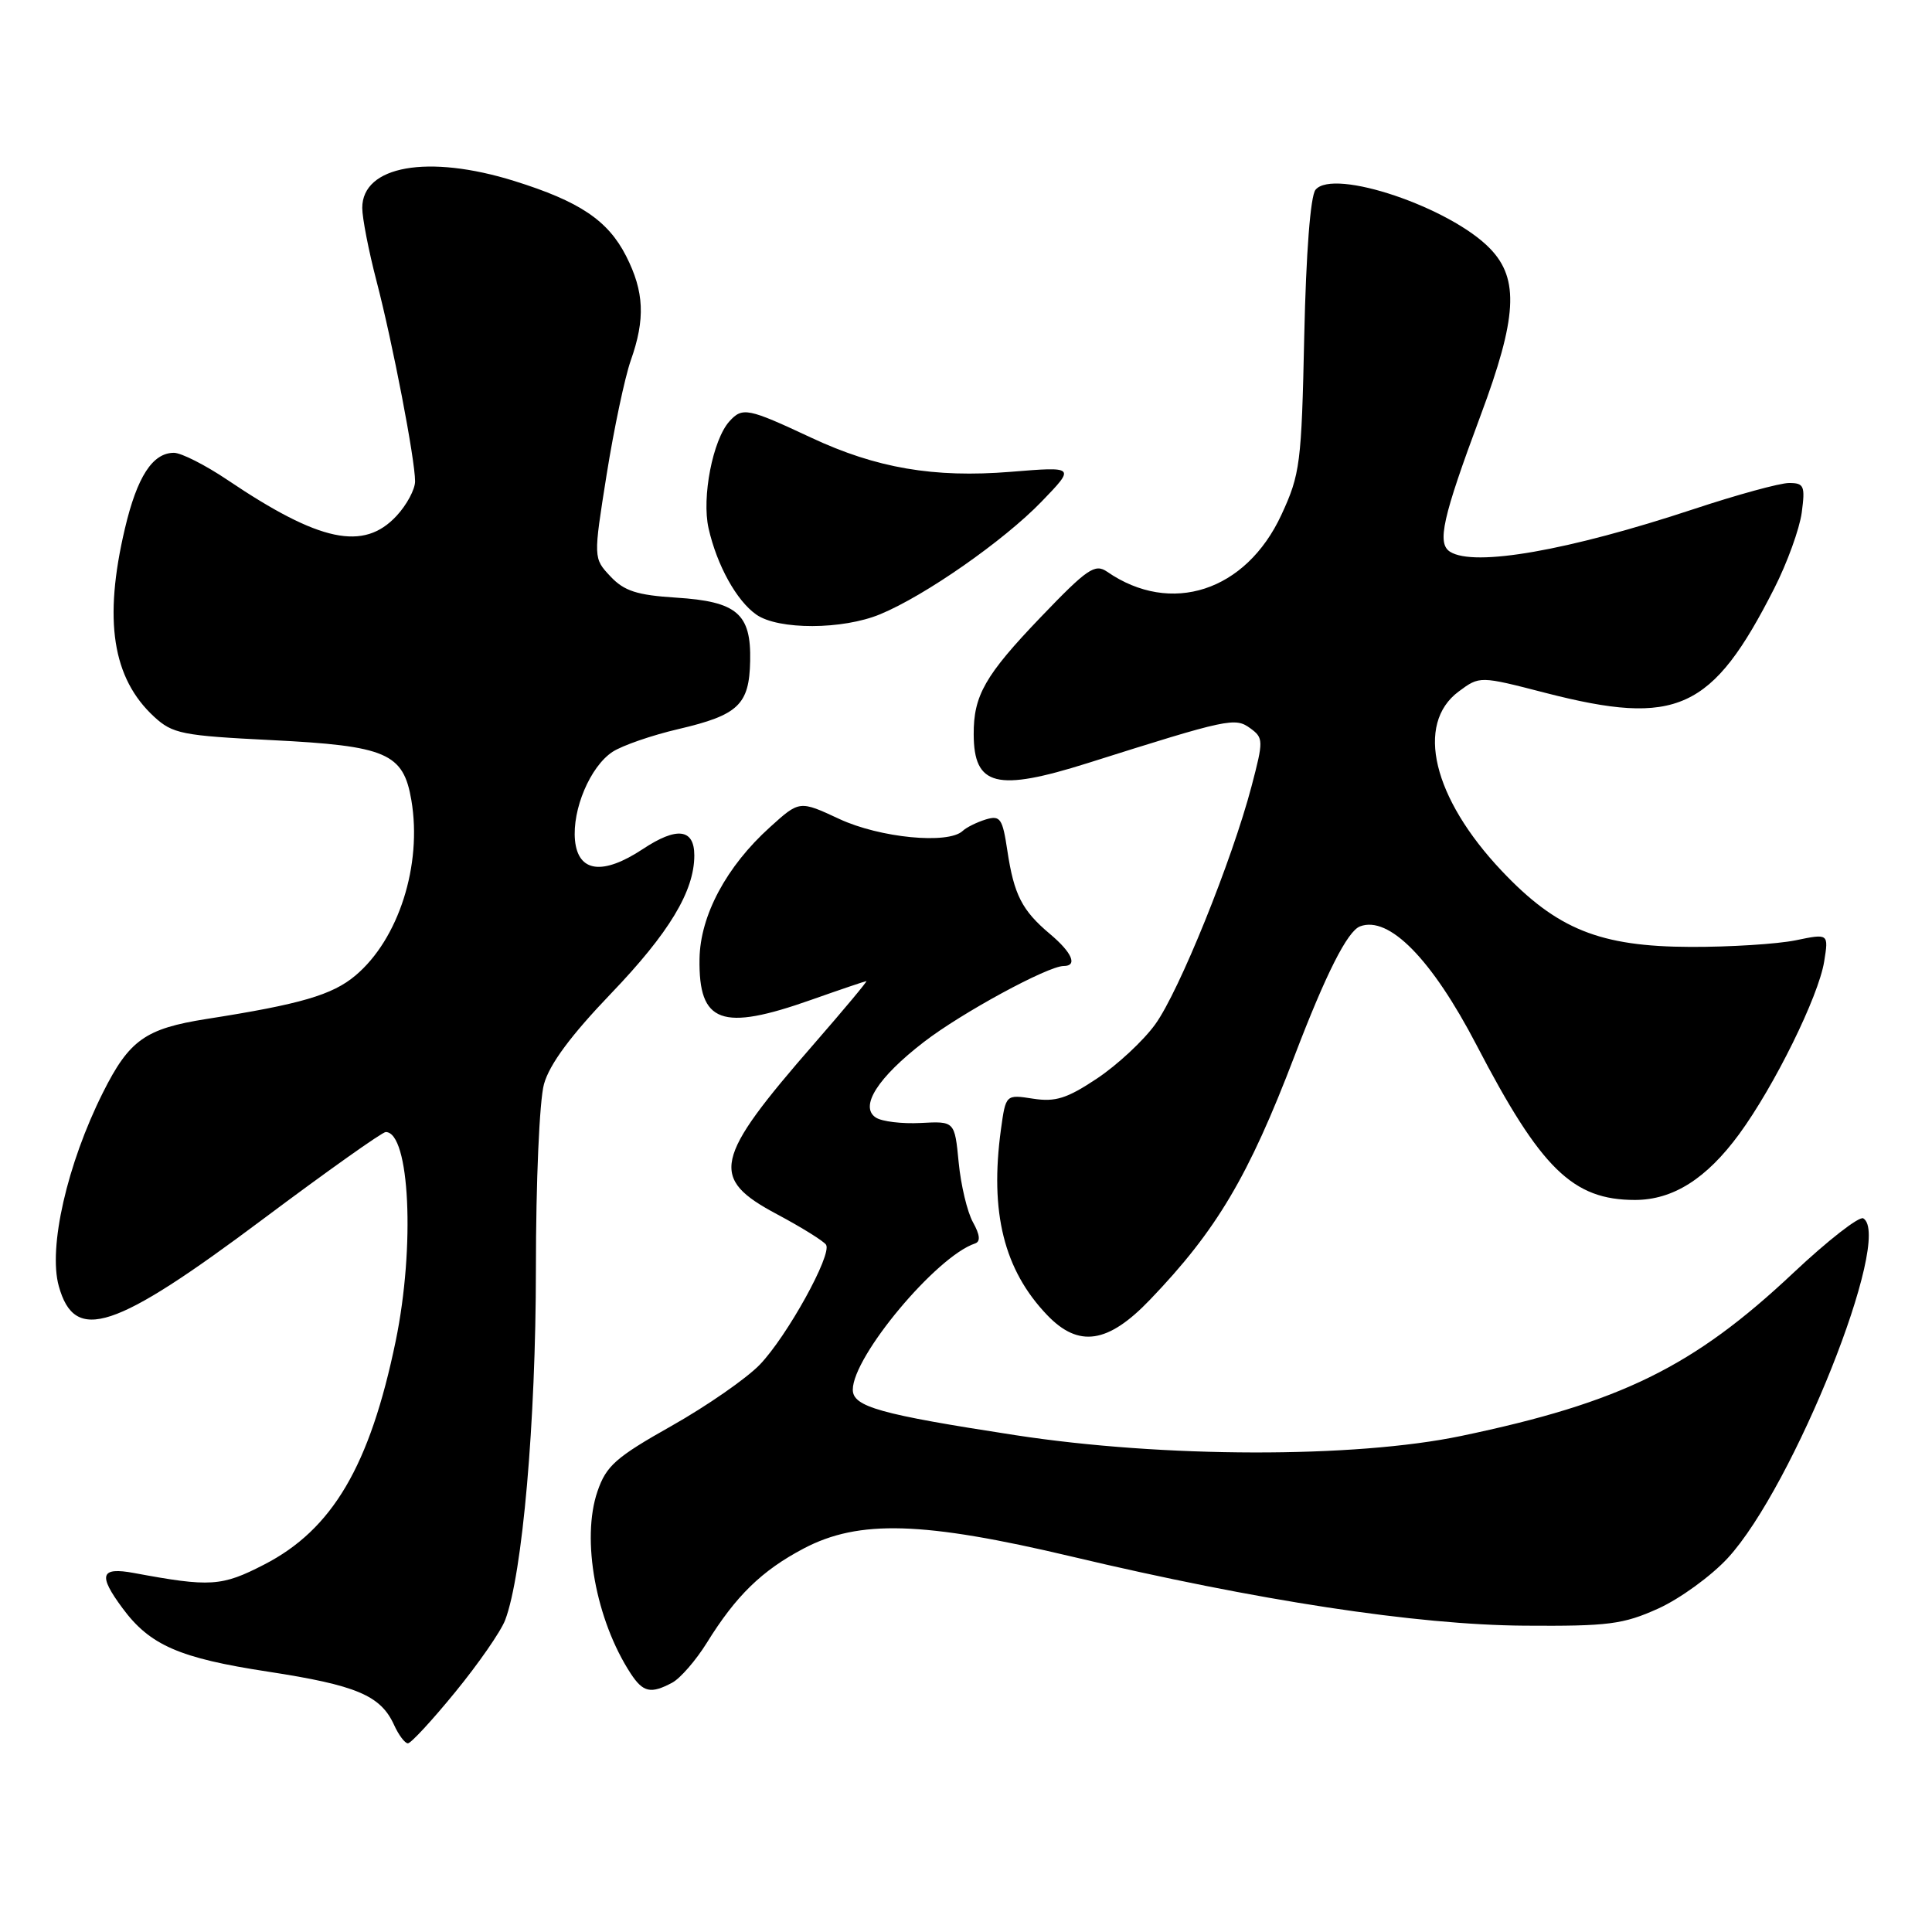 <?xml version="1.0" encoding="UTF-8" standalone="no"?>
<!DOCTYPE svg PUBLIC "-//W3C//DTD SVG 1.1//EN" "http://www.w3.org/Graphics/SVG/1.1/DTD/svg11.dtd" >
<svg xmlns="http://www.w3.org/2000/svg" xmlns:xlink="http://www.w3.org/1999/xlink" version="1.1" viewBox="0 0 256 256">
 <g >
 <path fill="currentColor"
d=" M 60.33 224.20 C 63.39 220.46 66.37 216.17 66.94 214.66 C 69.23 208.63 71.00 188.42 71.01 168.20 C 71.01 156.59 71.48 145.81 72.08 143.65 C 72.81 141.02 75.63 137.21 80.96 131.65 C 88.66 123.62 92.00 118.08 92.00 113.35 C 92.00 109.80 89.69 109.51 85.17 112.51 C 79.87 116.01 76.61 115.59 76.19 111.35 C 75.80 107.26 78.21 101.56 81.17 99.62 C 82.46 98.78 86.39 97.42 89.92 96.60 C 97.83 94.75 99.28 93.38 99.40 87.60 C 99.54 81.31 97.66 79.70 89.58 79.19 C 84.39 78.86 82.70 78.31 80.88 76.37 C 78.62 73.96 78.62 73.96 80.38 62.90 C 81.35 56.82 82.79 50.02 83.57 47.79 C 85.53 42.26 85.36 38.64 82.96 33.92 C 80.55 29.20 76.81 26.69 68.14 23.98 C 56.72 20.42 48.00 21.96 48.00 27.55 C 48.00 28.88 48.85 33.25 49.89 37.24 C 52.03 45.45 55.00 60.88 55.00 63.78 C 55.00 64.84 53.90 66.90 52.55 68.35 C 48.19 73.06 42.35 71.82 30.15 63.60 C 27.21 61.62 24.01 60.00 23.05 60.00 C 20.22 60.00 18.17 63.16 16.55 70.04 C 13.69 82.17 14.89 89.87 20.42 94.97 C 22.87 97.23 24.13 97.48 36.00 98.07 C 51.22 98.83 53.45 99.79 54.51 106.04 C 55.96 114.62 52.82 124.45 47.10 129.26 C 44.04 131.84 39.82 133.07 27.36 135.02 C 19.25 136.30 17.13 137.80 13.63 144.79 C 8.89 154.26 6.37 165.33 7.79 170.42 C 9.91 178.03 15.10 176.32 34.89 161.51 C 43.35 155.18 50.65 150.00 51.11 150.00 C 54.29 150.00 55.02 165.16 52.43 177.70 C 49.01 194.24 44.05 202.67 34.99 207.32 C 29.36 210.22 27.87 210.31 17.75 208.43 C 13.31 207.61 12.96 208.68 16.24 213.10 C 19.86 218.00 23.77 219.71 35.50 221.50 C 47.22 223.30 50.43 224.65 52.21 228.55 C 52.82 229.90 53.65 231.00 54.05 231.00 C 54.45 231.00 57.28 227.94 60.33 224.20 Z  M 89.08 222.96 C 90.15 222.38 92.20 220.02 93.64 217.71 C 97.52 211.44 100.94 208.11 106.50 205.18 C 113.82 201.33 122.33 201.59 142.00 206.25 C 166.59 212.09 187.68 215.31 202.00 215.41 C 213.11 215.49 215.08 215.24 219.73 213.14 C 222.60 211.84 226.74 208.83 228.93 206.46 C 237.65 197.00 250.87 163.89 246.90 161.44 C 246.37 161.11 242.19 164.37 237.62 168.67 C 224.38 181.13 214.73 185.86 193.62 190.27 C 179.47 193.23 154.12 193.18 134.50 190.16 C 116.56 187.40 113.00 186.40 113.00 184.14 C 113.00 179.73 124.08 166.47 129.19 164.77 C 129.94 164.52 129.86 163.64 128.92 161.95 C 128.17 160.60 127.32 157.04 127.03 154.03 C 126.50 148.56 126.50 148.56 122.00 148.80 C 119.53 148.93 116.85 148.61 116.05 148.08 C 113.85 146.64 116.30 142.78 122.43 138.06 C 127.40 134.22 138.86 128.00 140.94 128.00 C 142.82 128.00 142.07 126.23 139.13 123.76 C 135.42 120.64 134.36 118.57 133.48 112.72 C 132.84 108.44 132.54 108.01 130.63 108.58 C 129.46 108.94 128.07 109.62 127.55 110.11 C 125.63 111.90 116.59 111.02 111.22 108.52 C 105.94 106.06 105.94 106.06 102.03 109.60 C 96.25 114.81 92.78 121.31 92.69 127.05 C 92.56 135.58 95.60 136.69 107.50 132.48 C 111.35 131.12 114.64 130.01 114.80 130.00 C 114.97 130.00 111.87 133.71 107.92 138.25 C 94.51 153.64 93.97 156.11 102.97 160.90 C 106.25 162.65 109.17 164.47 109.46 164.94 C 110.27 166.25 104.29 177.06 100.68 180.82 C 98.93 182.64 93.67 186.29 89.00 188.93 C 81.60 193.10 80.33 194.22 79.17 197.61 C 76.99 203.96 78.95 214.67 83.57 221.75 C 85.22 224.26 86.23 224.48 89.08 222.96 Z  M 152.37 172.23 C 161.21 163.02 165.44 155.88 171.52 139.95 C 175.69 129.03 178.54 123.39 180.21 122.75 C 184.04 121.30 189.71 127.07 195.64 138.46 C 204.19 154.90 208.40 159.00 216.65 159.00 C 221.68 158.99 226.10 156.20 230.44 150.29 C 235.10 143.93 240.96 132.05 241.71 127.42 C 242.31 123.69 242.31 123.69 237.91 124.60 C 235.48 125.09 229.22 125.49 224.00 125.47 C 211.99 125.43 206.31 123.14 198.99 115.40 C 189.86 105.74 187.50 95.93 193.28 91.63 C 196.07 89.56 196.07 89.56 204.78 91.81 C 222.20 96.29 226.86 94.17 235.09 77.98 C 236.81 74.60 238.45 70.07 238.74 67.92 C 239.21 64.39 239.05 64.00 237.06 64.00 C 235.85 64.00 230.15 65.56 224.39 67.47 C 207.79 72.96 195.35 75.14 192.14 73.11 C 190.38 71.99 191.14 68.60 196.18 55.07 C 201.02 42.11 201.32 36.99 197.48 32.98 C 192.23 27.49 176.68 22.24 174.31 25.15 C 173.64 25.98 173.06 33.50 172.82 44.50 C 172.46 61.44 172.28 62.84 169.79 68.22 C 165.09 78.36 155.15 81.60 146.69 75.75 C 145.09 74.65 144.06 75.35 137.90 81.78 C 130.52 89.48 128.99 92.17 129.02 97.32 C 129.05 104.17 132.05 104.92 144.14 101.11 C 162.80 95.21 163.65 95.03 165.67 96.50 C 167.42 97.78 167.43 98.12 165.84 104.17 C 163.25 114.02 156.23 131.38 153.08 135.72 C 151.52 137.89 148.05 141.11 145.37 142.90 C 141.38 145.56 139.85 146.04 136.88 145.58 C 133.27 145.02 133.27 145.02 132.63 149.65 C 131.13 160.64 133.02 168.26 138.75 174.25 C 142.92 178.61 146.81 178.04 152.37 172.23 Z  M 116.63 81.39 C 122.58 78.93 133.00 71.65 138.00 66.48 C 142.50 61.82 142.50 61.82 133.91 62.52 C 123.74 63.34 116.11 62.03 107.50 58.00 C 99.08 54.06 98.38 53.92 96.65 55.83 C 94.45 58.27 92.96 65.90 93.89 70.01 C 95.00 74.91 97.60 79.61 100.22 81.44 C 103.13 83.48 111.65 83.46 116.63 81.39 Z "/>
</g>
</svg>